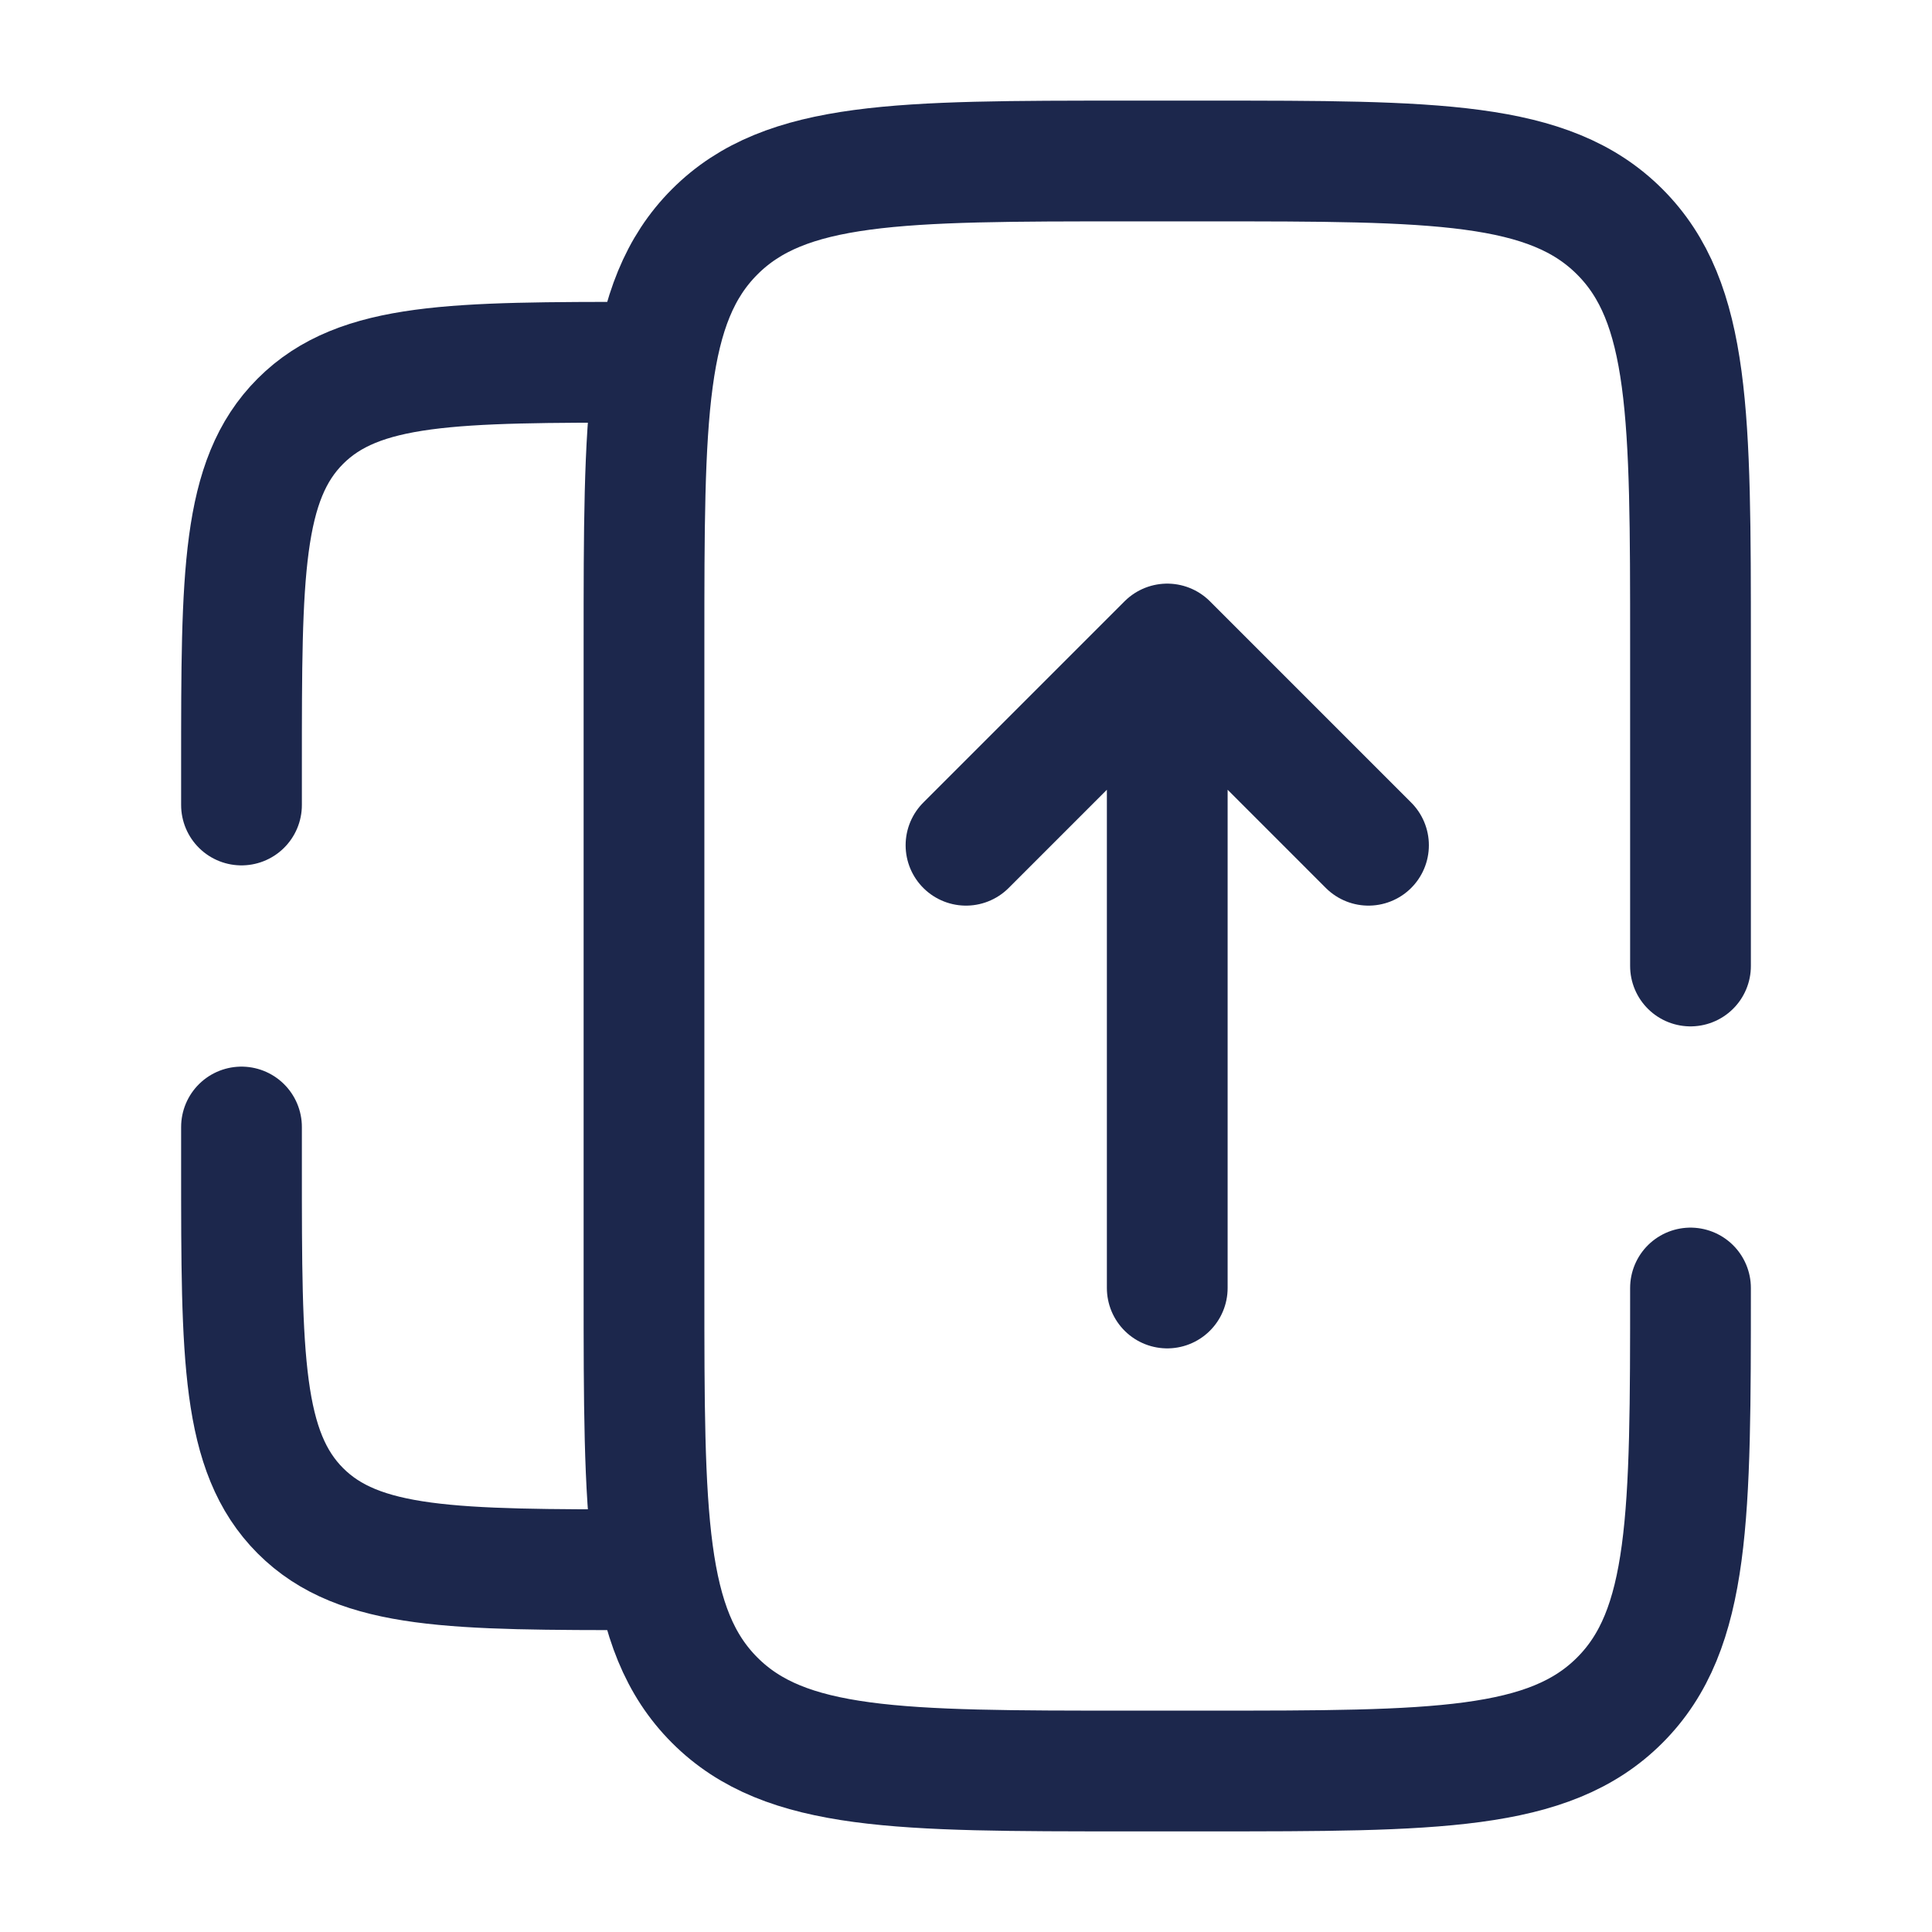 <?xml version="1.0" encoding="utf-8"?>
<svg width="800px" height="800px" viewBox="0 0 24 24" fill="none" xmlns="http://www.w3.org/2000/svg">
<path d="M21 16C21 18.828 21 20.243 20.121 21.121C19.243 22 17.828 22 15 22H14C11.172 22 9.757 22 8.879 21.121C8 20.243 8 18.828 8 16V8C8 5.172 8 3.757 8.879 2.879C9.757 2 11.172 2 14 2H15C17.828 2 19.243 2 20.121 2.879C21 3.757 21 5.172 21 8V12" stroke="#1C274C" stroke-width="1.5" stroke-linecap="round"/>
<path d="M8 19.5C5.643 19.5 4.464 19.5 3.732 18.768C3 18.035 3 16.857 3 14.5V14M8 4.5C5.643 4.5 4.464 4.5 3.732 5.232C3 5.964 3 7.143 3 9.5V10" stroke="#1C274C" stroke-width="1.5" stroke-linecap="round"/>
<path d="M14.5 16V8M14.5 8L17 10.5M14.5 8L12 10.5" stroke="#1C274C" stroke-width="1.5" stroke-linecap="round" stroke-linejoin="round"/>
</svg>